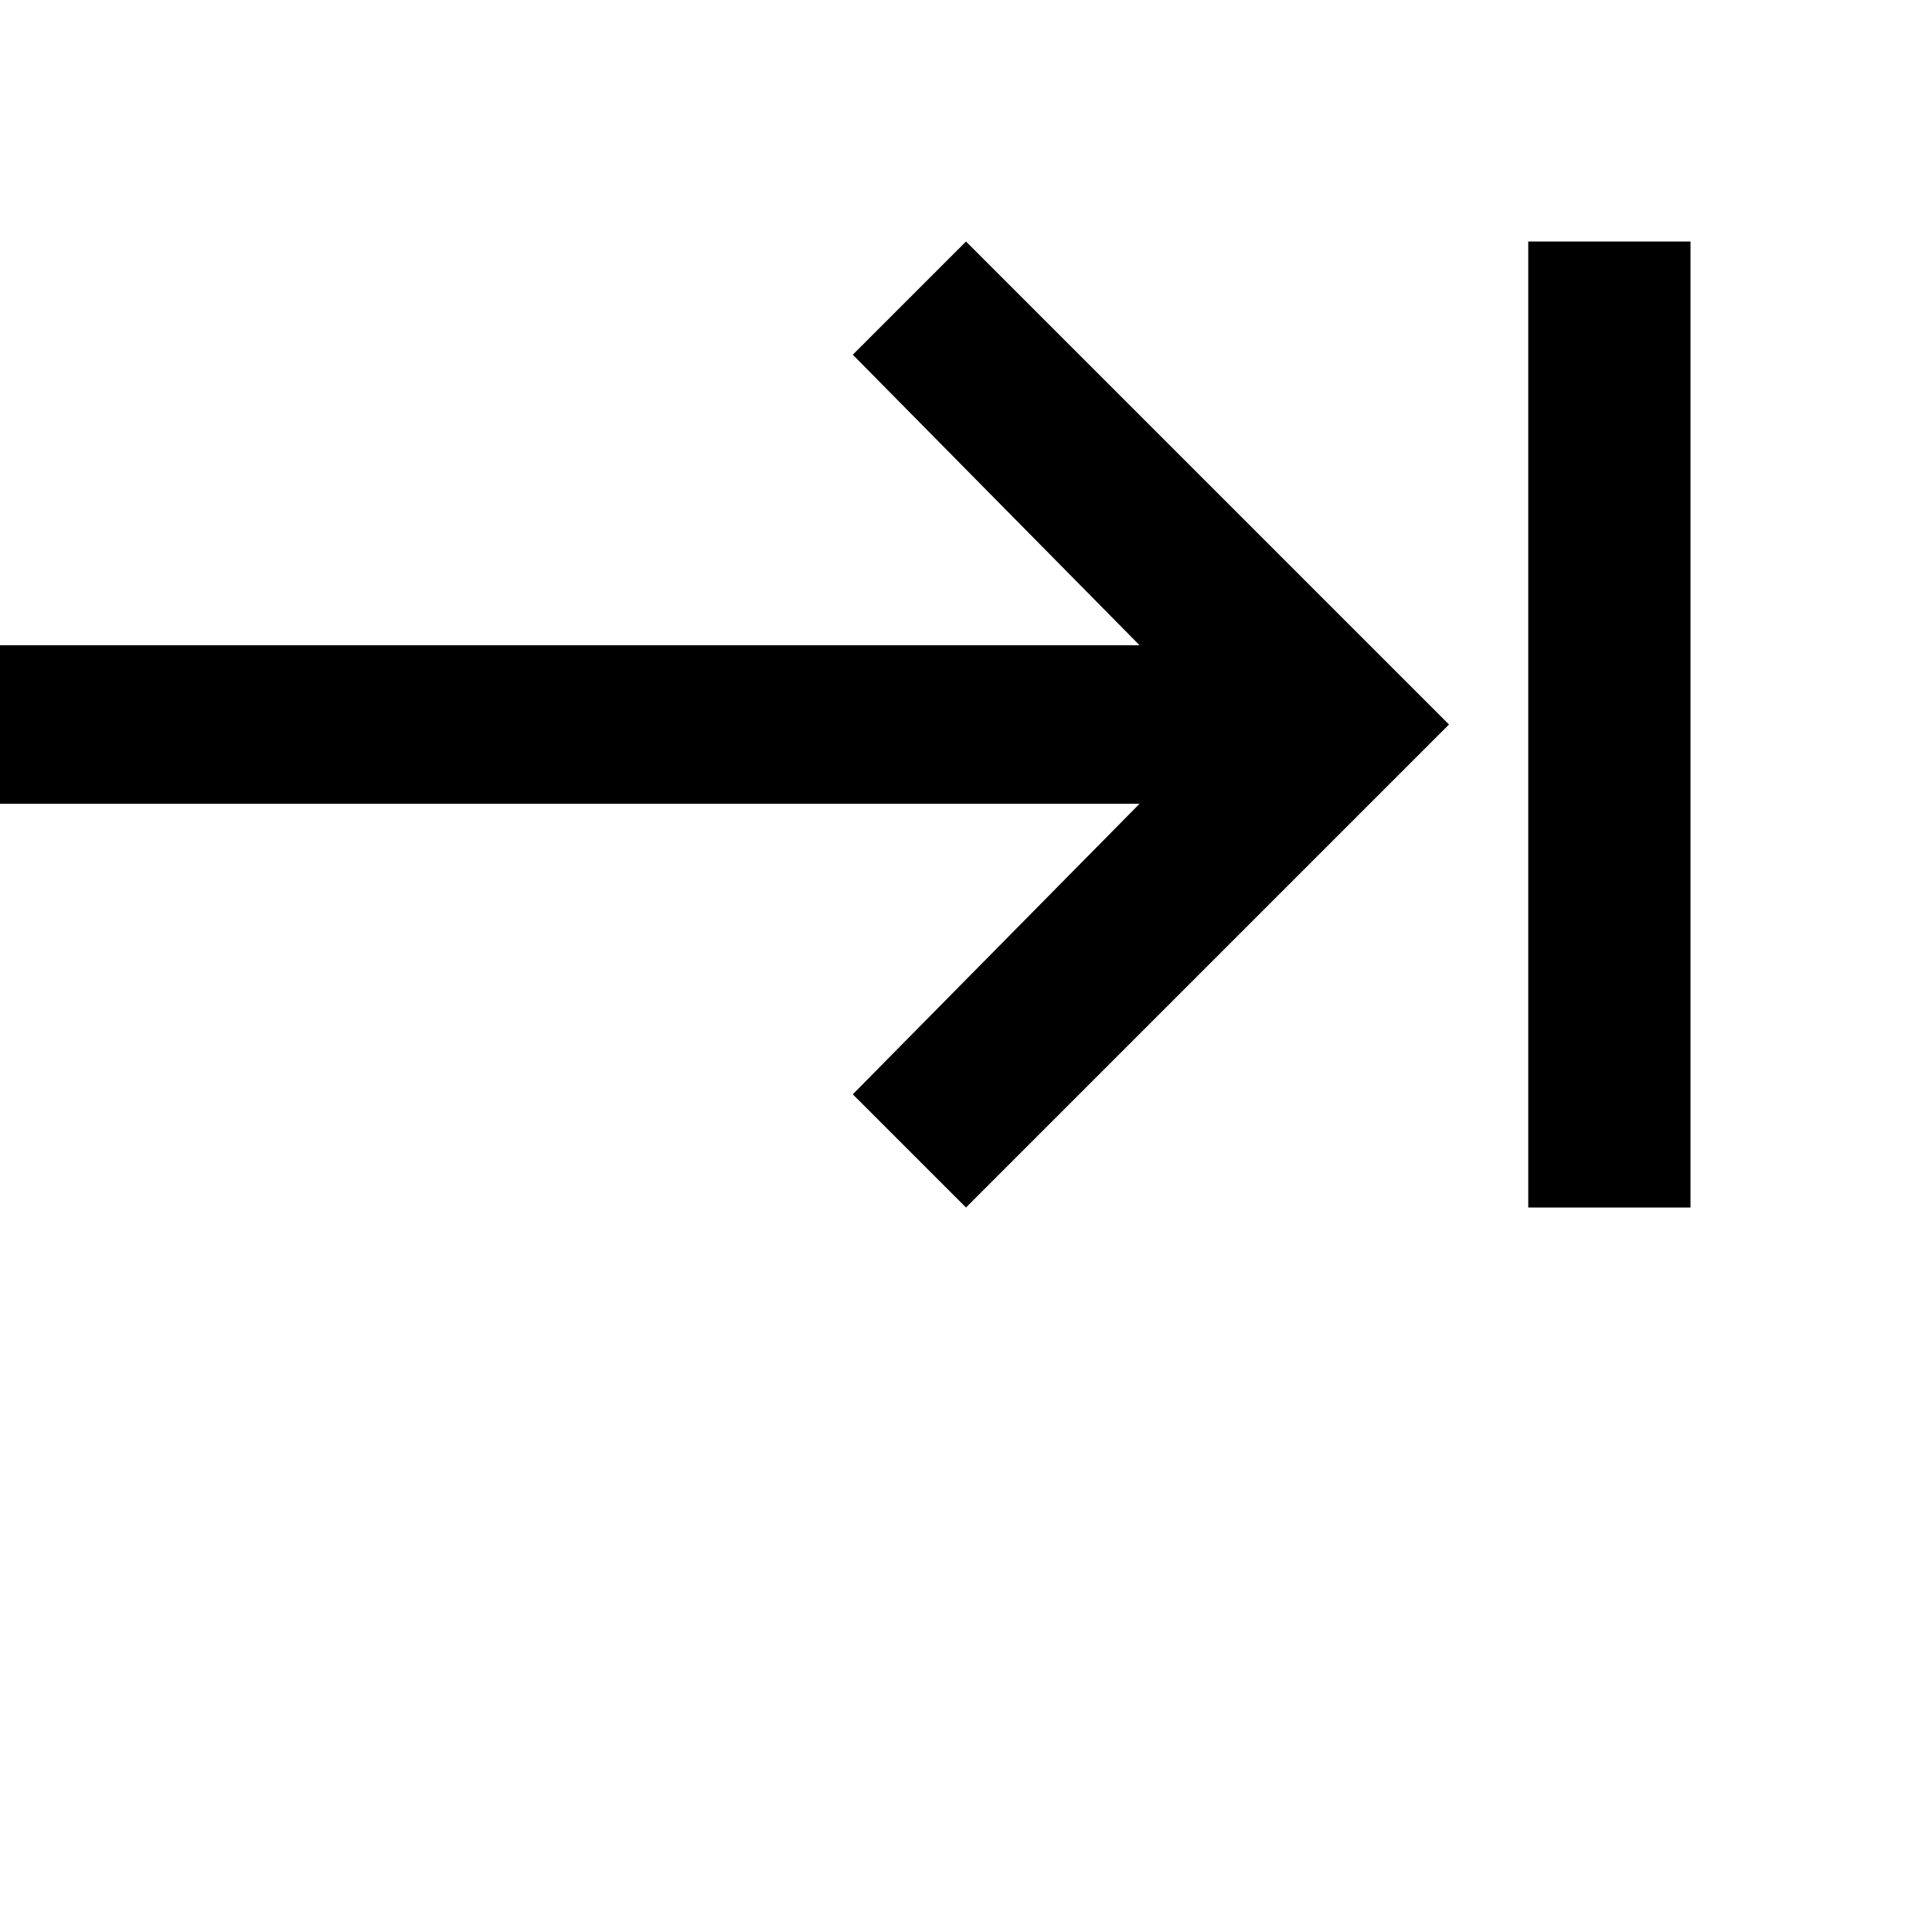 <svg xmlns="http://www.w3.org/2000/svg" version="1.1" viewBox="0 0 512 512" fill="currentColor"><path fill="currentColor" d="m226 94l30-30l128 128l-128 128l-30-30l76-77H0v-42h302zm179-30h43v256h-43z"/></svg>